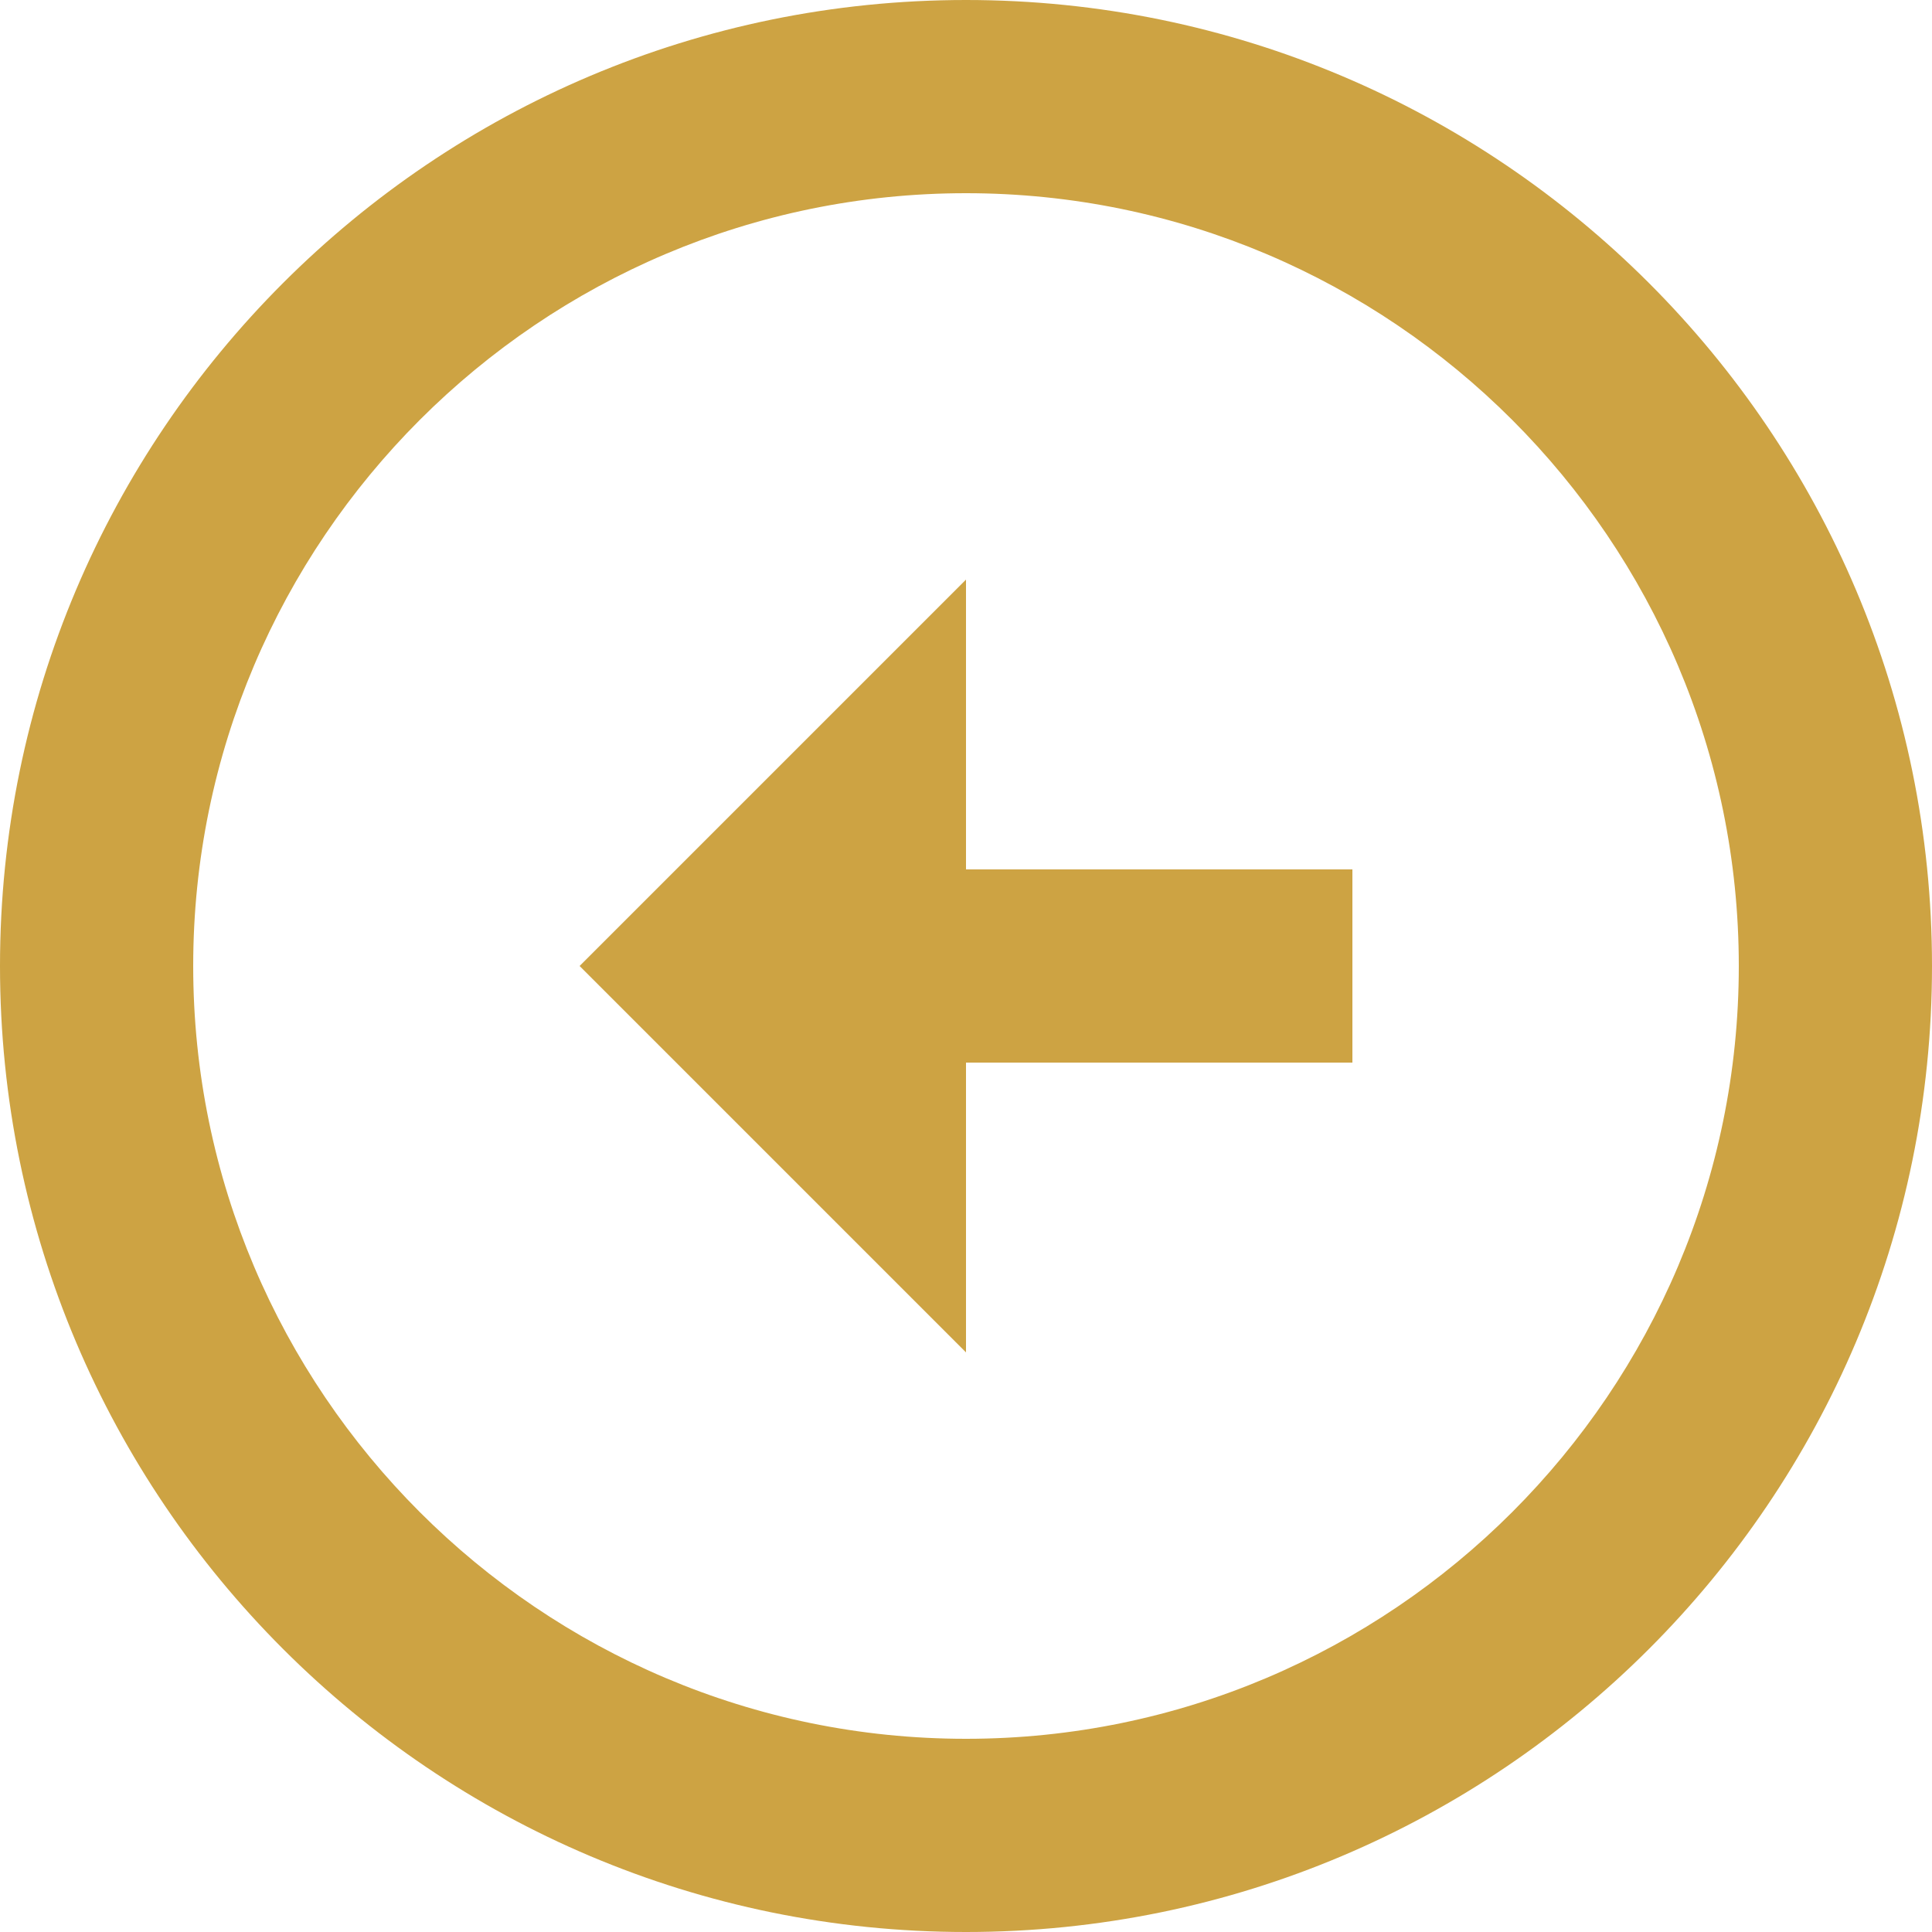 <svg width="20" height="20" viewBox="0 0 20 20" fill="none" xmlns="http://www.w3.org/2000/svg">
<path d="M18 10C18 14.41 14.41 18 10 18C5.59 18 2 14.41 2 10C2 5.59 5.59 2 10 2C14.41 2 18 5.59 18 10ZM20 10C20 4.48 15.52 -6.78401e-07 10 -4.37114e-07C4.48 -1.95827e-07 -6.78401e-07 4.48 -4.37114e-07 10C-1.95827e-07 15.52 4.48 20 10 20C15.52 20 20 15.52 20 10ZM10 11L14 11L14 9L10 9L10 6L6 10L10 14L10 11Z" fill="#CDA343"/>
</svg>

